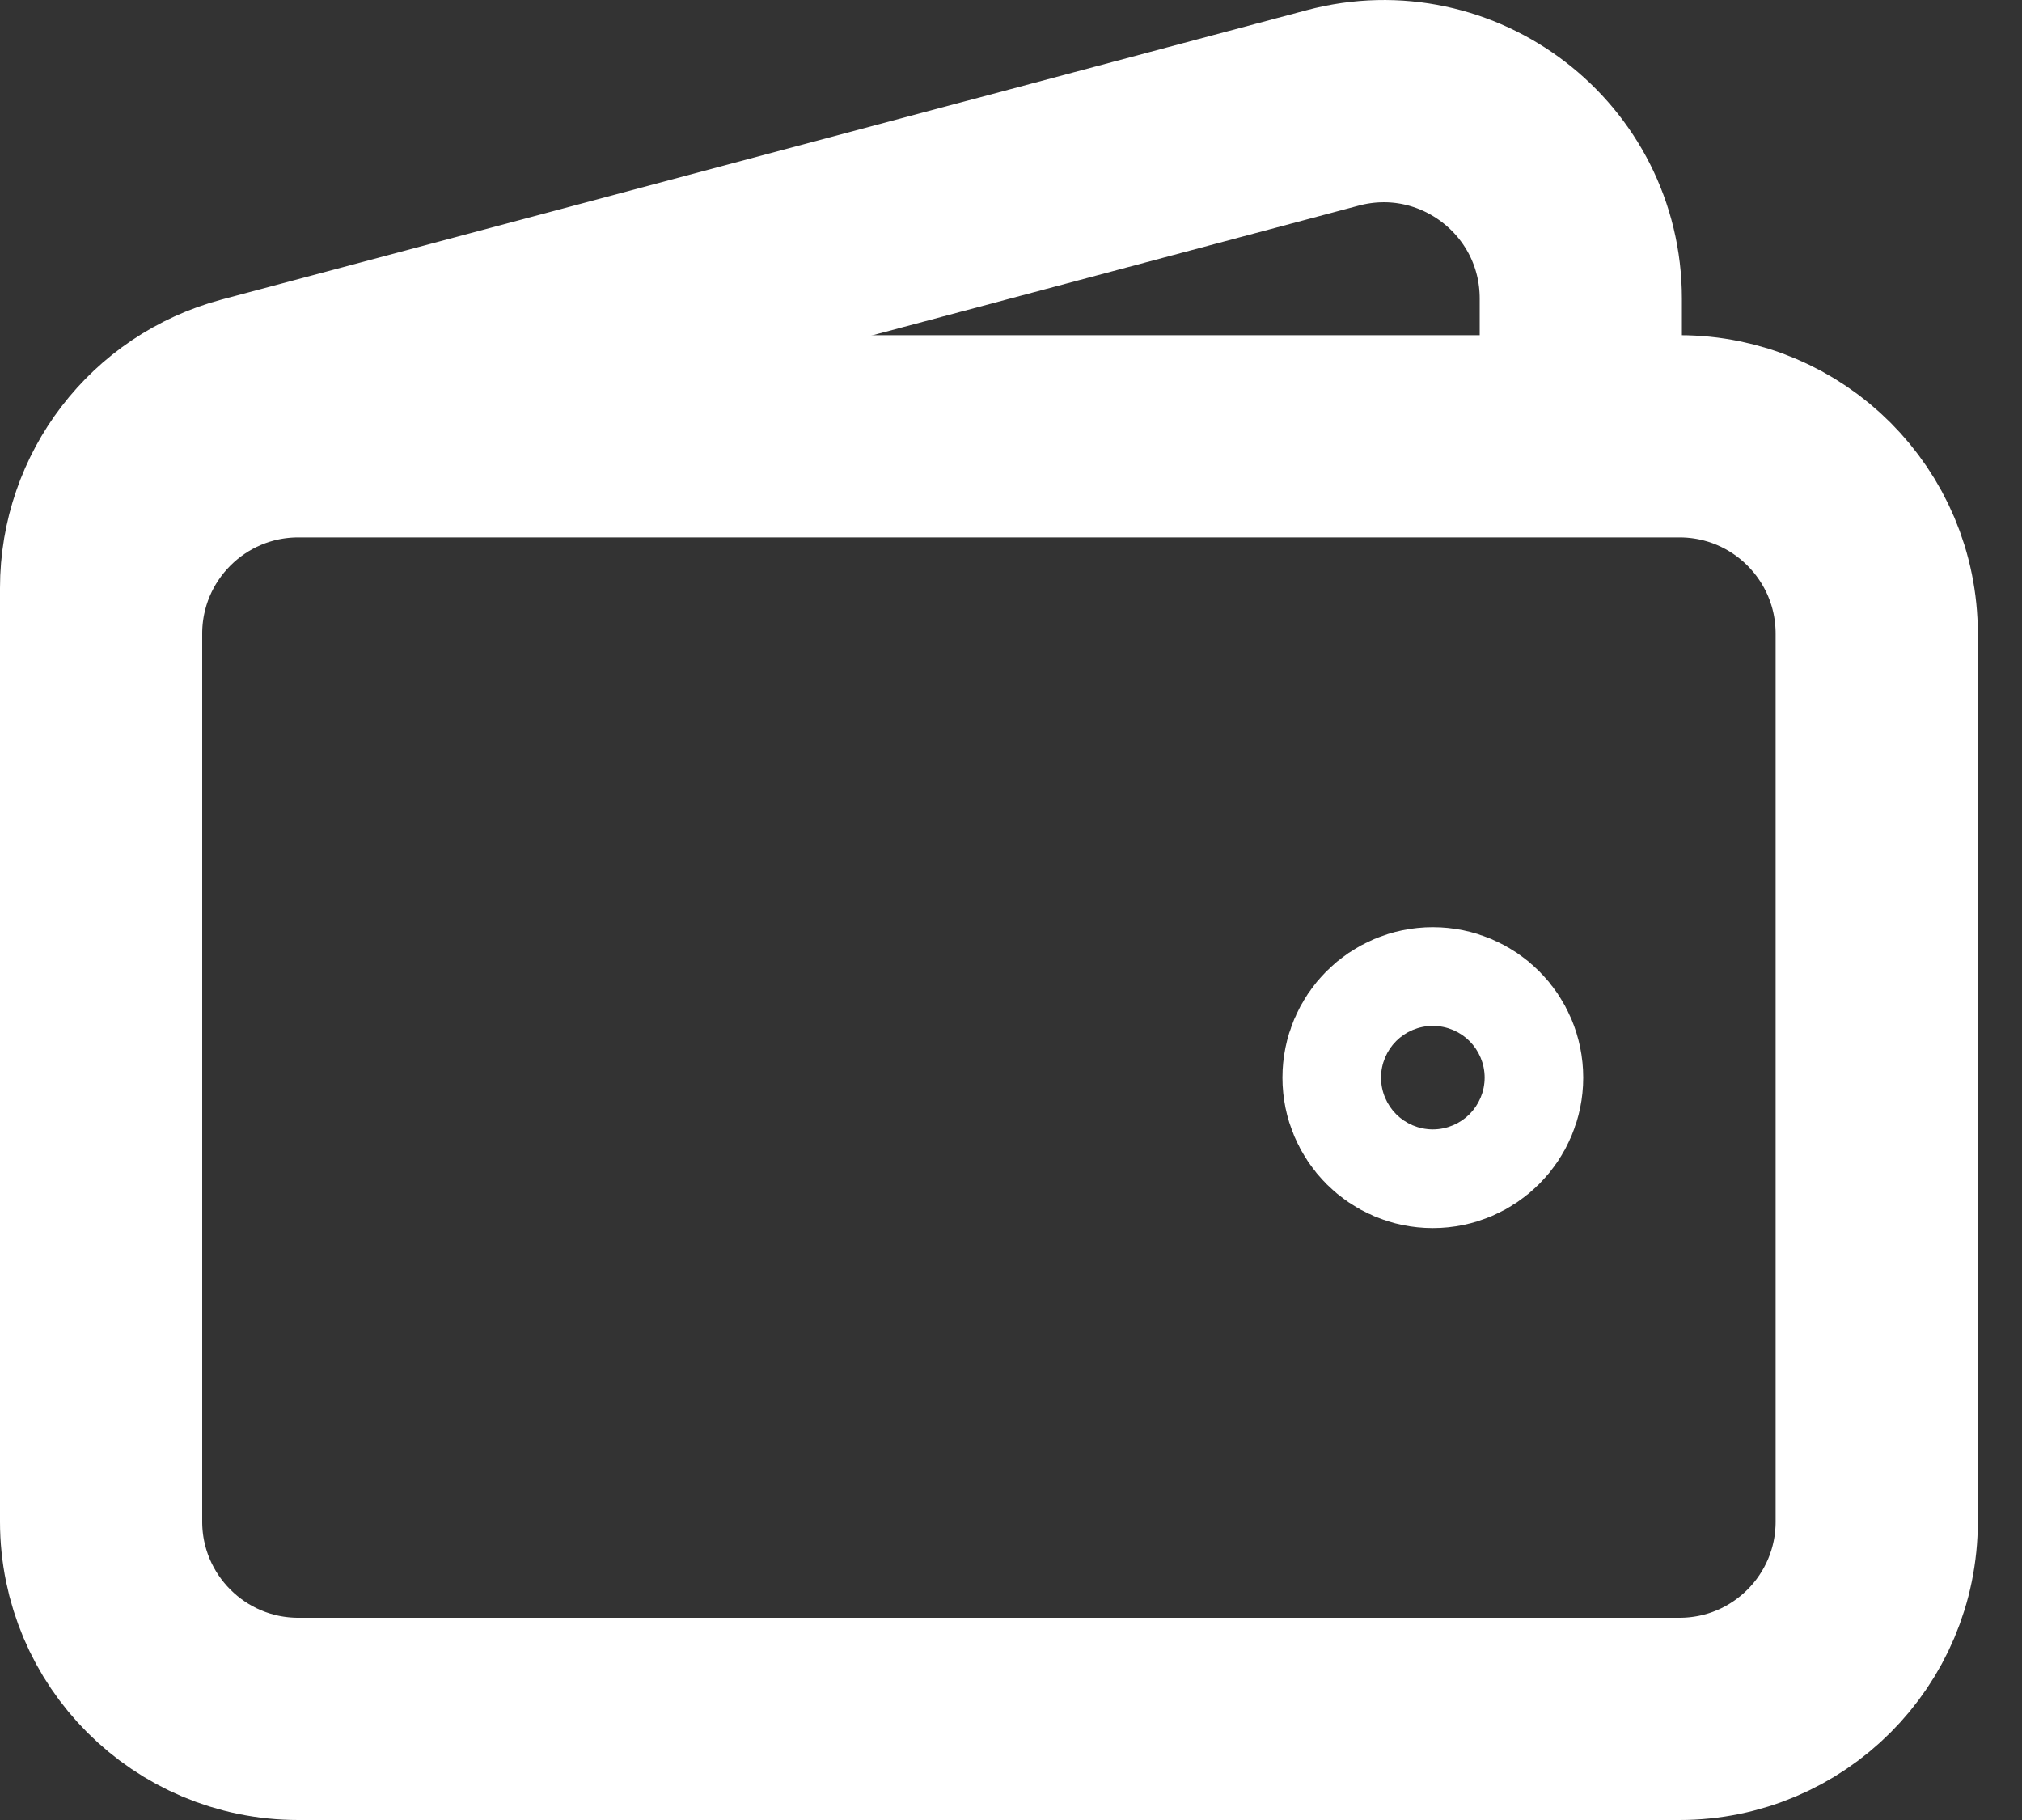 <svg width="20" height="18" viewBox="0 0 20 18" fill="none" xmlns="http://www.w3.org/2000/svg">
<rect x="0" y="0" width="20" height="18" fill="#333333" stroke="none"/>
<path d="M16.612 17H2.951C1.874 17 1 16.126 1 15.049V6.267C1 5.189 1.874 4.315 2.951 4.315H16.612C17.69 4.315 18.563 5.189 18.563 6.267V15.049C18.563 16.126 17.69 17 16.612 17Z" stroke="white" stroke-width="2"/>
<path d="M14.172 11.146C13.903 11.146 13.685 10.927 13.685 10.658C13.685 10.388 13.903 10.17 14.172 10.17C14.442 10.17 14.66 10.388 14.66 10.658C14.66 10.927 14.442 11.146 14.172 11.146Z" stroke="white" stroke-width="2" stroke-linecap="round" stroke-linejoin="round"/>
<path d="M15.636 4.315V2.953C15.636 1.67 14.421 0.737 13.182 1.067L2.449 3.929C1.594 4.157 1 4.931 1 5.815V6.267" stroke="white" stroke-width="2"/>
</svg>
